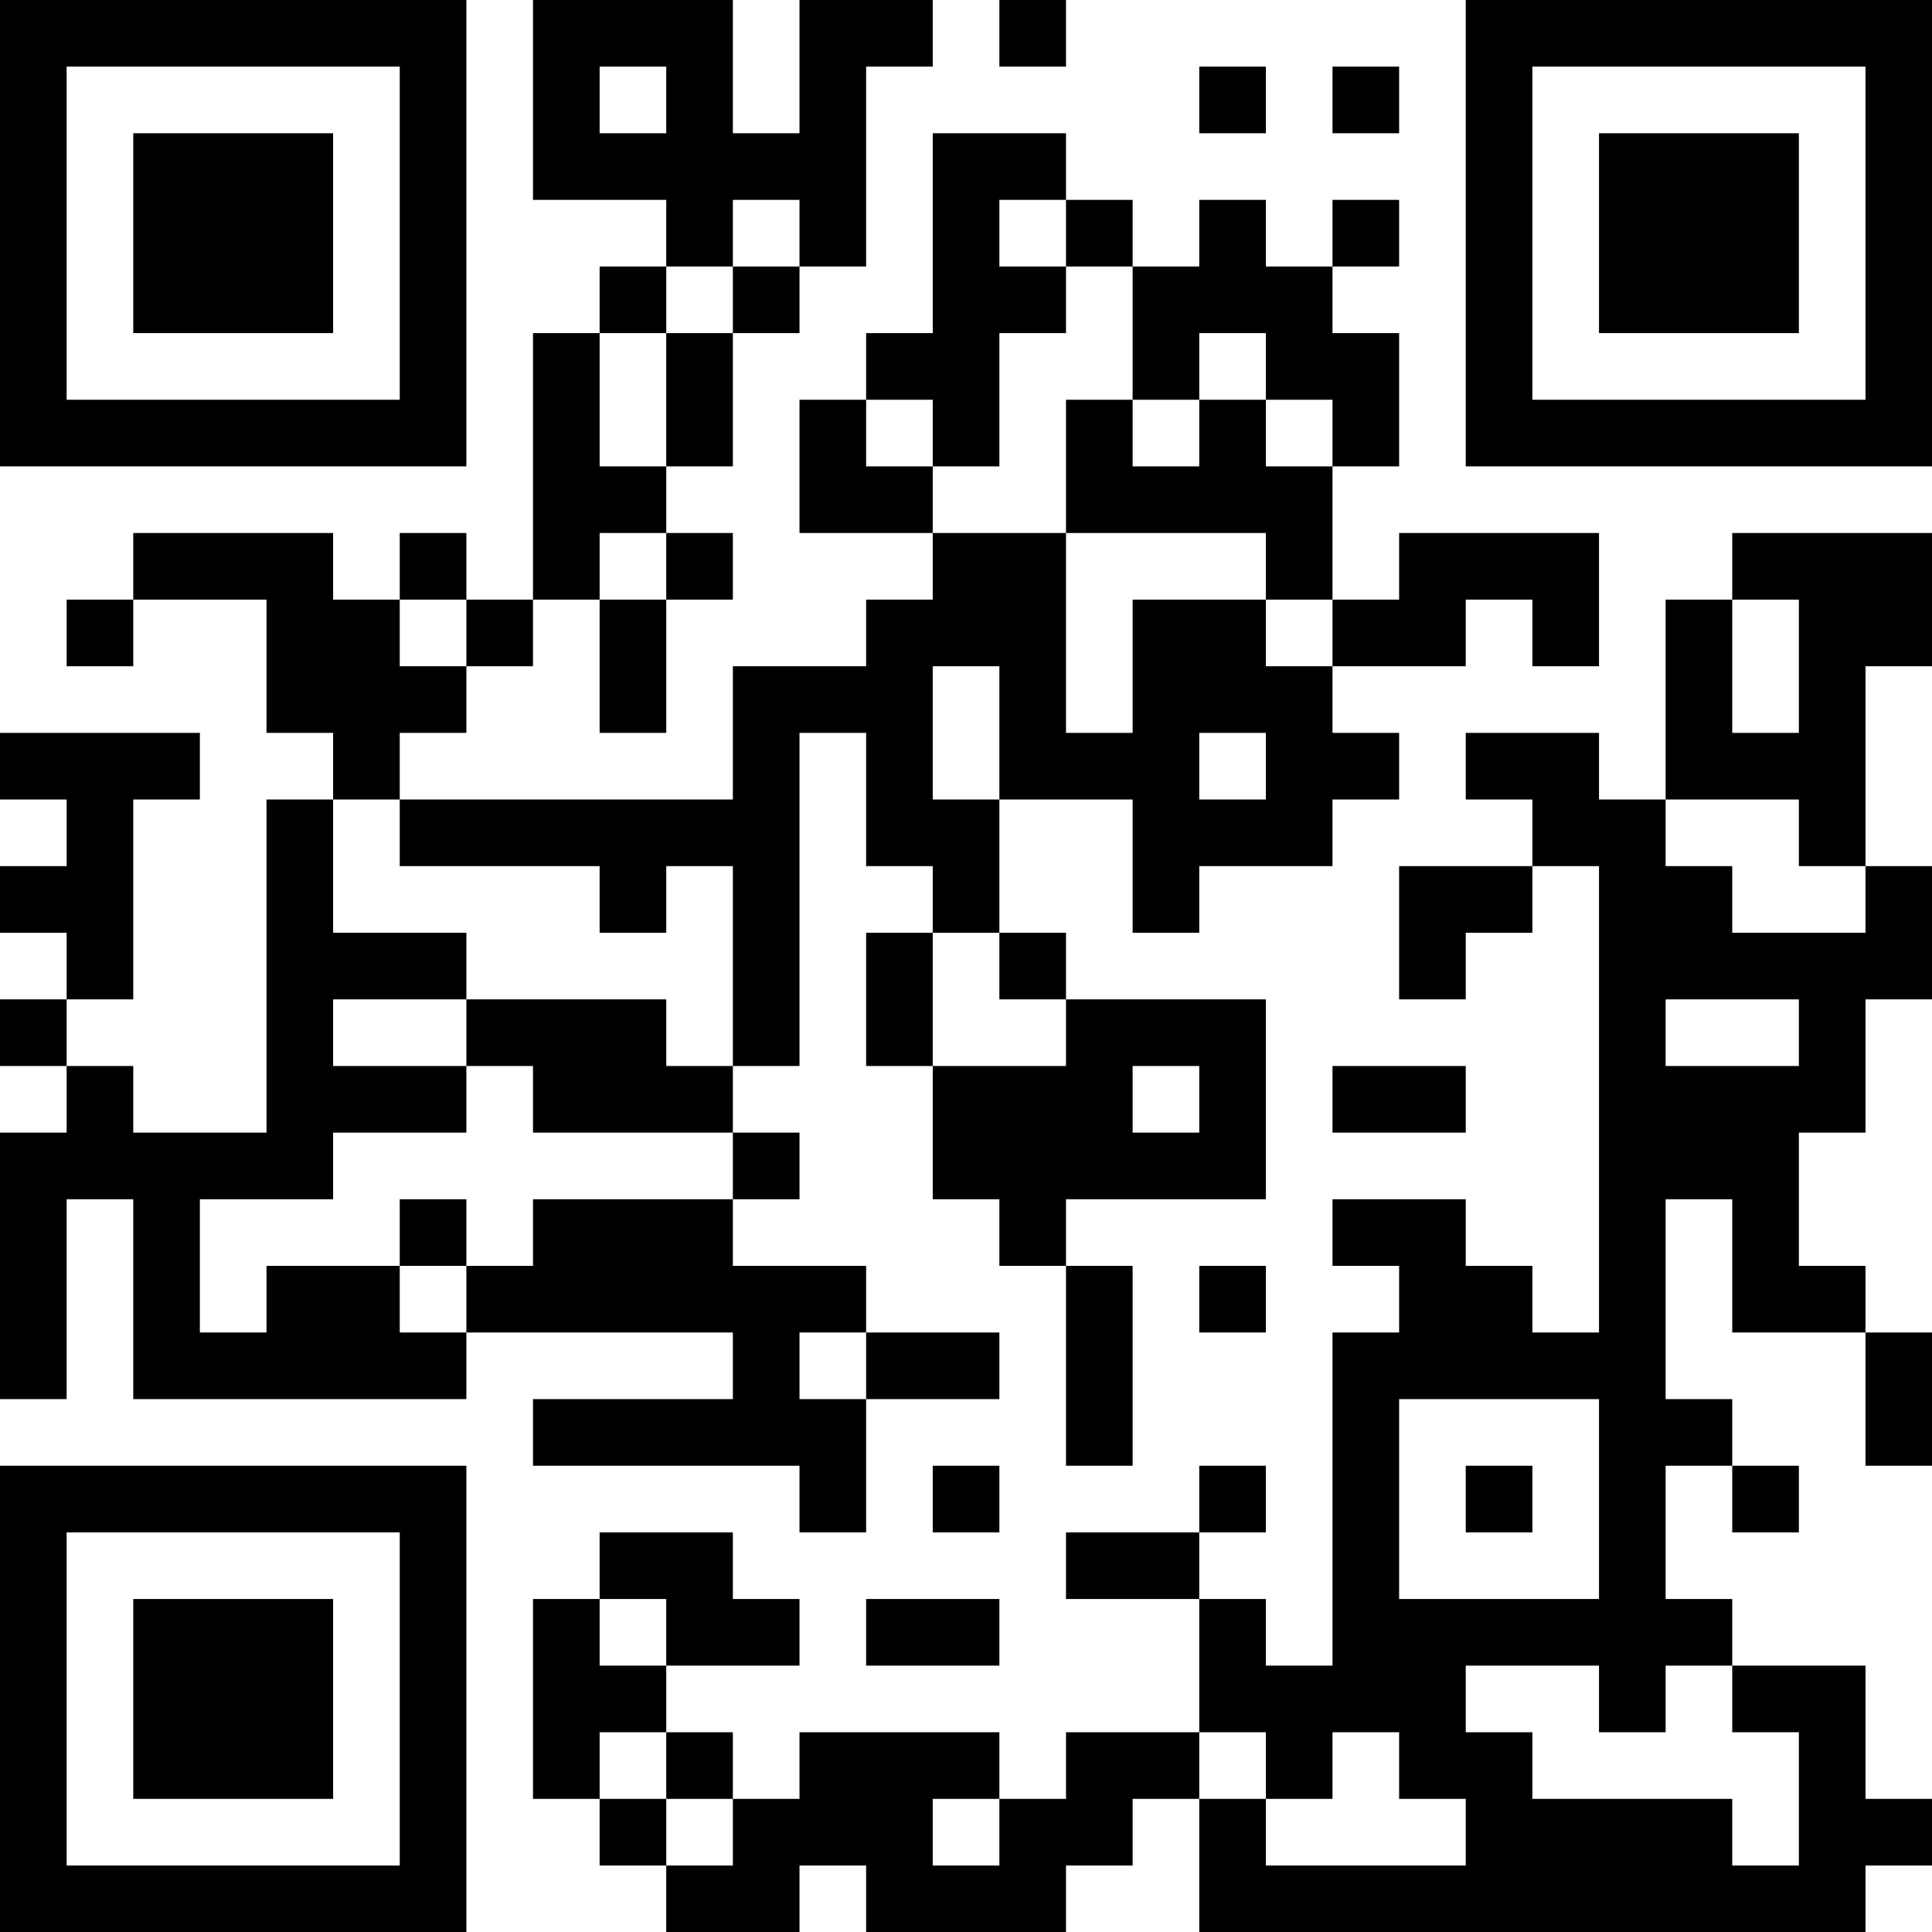 <?xml version="1.0" encoding="UTF-8"?>
<svg xmlns="http://www.w3.org/2000/svg" version="1.1" width="200" height="200" viewBox="0 0 200 200"><rect x="0" y="0" width="200" height="200" fill="#ffffff"/><g transform="scale(6.897)"><g transform="translate(0,0)"><path fill-rule="evenodd" d="M8 0L8 3L10 3L10 4L9 4L9 5L8 5L8 9L7 9L7 8L6 8L6 9L5 9L5 8L2 8L2 9L1 9L1 10L2 10L2 9L4 9L4 11L5 11L5 12L4 12L4 17L2 17L2 16L1 16L1 15L2 15L2 12L3 12L3 11L0 11L0 12L1 12L1 13L0 13L0 14L1 14L1 15L0 15L0 16L1 16L1 17L0 17L0 21L1 21L1 18L2 18L2 21L7 21L7 20L11 20L11 21L8 21L8 22L12 22L12 23L13 23L13 21L15 21L15 20L13 20L13 19L11 19L11 18L12 18L12 17L11 17L11 16L12 16L12 11L13 11L13 13L14 13L14 14L13 14L13 16L14 16L14 18L15 18L15 19L16 19L16 22L17 22L17 19L16 19L16 18L19 18L19 15L16 15L16 14L15 14L15 12L17 12L17 14L18 14L18 13L20 13L20 12L21 12L21 11L20 11L20 10L22 10L22 9L23 9L23 10L24 10L24 8L21 8L21 9L20 9L20 7L21 7L21 5L20 5L20 4L21 4L21 3L20 3L20 4L19 4L19 3L18 3L18 4L17 4L17 3L16 3L16 2L14 2L14 5L13 5L13 6L12 6L12 8L14 8L14 9L13 9L13 10L11 10L11 12L6 12L6 11L7 11L7 10L8 10L8 9L9 9L9 11L10 11L10 9L11 9L11 8L10 8L10 7L11 7L11 5L12 5L12 4L13 4L13 1L14 1L14 0L12 0L12 2L11 2L11 0ZM15 0L15 1L16 1L16 0ZM9 1L9 2L10 2L10 1ZM18 1L18 2L19 2L19 1ZM20 1L20 2L21 2L21 1ZM11 3L11 4L10 4L10 5L9 5L9 7L10 7L10 5L11 5L11 4L12 4L12 3ZM15 3L15 4L16 4L16 5L15 5L15 7L14 7L14 6L13 6L13 7L14 7L14 8L16 8L16 11L17 11L17 9L19 9L19 10L20 10L20 9L19 9L19 8L16 8L16 6L17 6L17 7L18 7L18 6L19 6L19 7L20 7L20 6L19 6L19 5L18 5L18 6L17 6L17 4L16 4L16 3ZM9 8L9 9L10 9L10 8ZM26 8L26 9L25 9L25 12L24 12L24 11L22 11L22 12L23 12L23 13L21 13L21 15L22 15L22 14L23 14L23 13L24 13L24 20L23 20L23 19L22 19L22 18L20 18L20 19L21 19L21 20L20 20L20 25L19 25L19 24L18 24L18 23L19 23L19 22L18 22L18 23L16 23L16 24L18 24L18 26L16 26L16 27L15 27L15 26L12 26L12 27L11 27L11 26L10 26L10 25L12 25L12 24L11 24L11 23L9 23L9 24L8 24L8 27L9 27L9 28L10 28L10 29L12 29L12 28L13 28L13 29L16 29L16 28L17 28L17 27L18 27L18 29L28 29L28 28L29 28L29 27L28 27L28 25L26 25L26 24L25 24L25 22L26 22L26 23L27 23L27 22L26 22L26 21L25 21L25 18L26 18L26 20L28 20L28 22L29 22L29 20L28 20L28 19L27 19L27 17L28 17L28 15L29 15L29 13L28 13L28 10L29 10L29 8ZM6 9L6 10L7 10L7 9ZM26 9L26 11L27 11L27 9ZM14 10L14 12L15 12L15 10ZM18 11L18 12L19 12L19 11ZM5 12L5 14L7 14L7 15L5 15L5 16L7 16L7 17L5 17L5 18L3 18L3 20L4 20L4 19L6 19L6 20L7 20L7 19L8 19L8 18L11 18L11 17L8 17L8 16L7 16L7 15L10 15L10 16L11 16L11 13L10 13L10 14L9 14L9 13L6 13L6 12ZM25 12L25 13L26 13L26 14L28 14L28 13L27 13L27 12ZM14 14L14 16L16 16L16 15L15 15L15 14ZM25 15L25 16L27 16L27 15ZM17 16L17 17L18 17L18 16ZM20 16L20 17L22 17L22 16ZM6 18L6 19L7 19L7 18ZM18 19L18 20L19 20L19 19ZM12 20L12 21L13 21L13 20ZM21 21L21 24L24 24L24 21ZM14 22L14 23L15 23L15 22ZM22 22L22 23L23 23L23 22ZM9 24L9 25L10 25L10 24ZM13 24L13 25L15 25L15 24ZM22 25L22 26L23 26L23 27L26 27L26 28L27 28L27 26L26 26L26 25L25 25L25 26L24 26L24 25ZM9 26L9 27L10 27L10 28L11 28L11 27L10 27L10 26ZM18 26L18 27L19 27L19 28L22 28L22 27L21 27L21 26L20 26L20 27L19 27L19 26ZM14 27L14 28L15 28L15 27ZM0 0L0 7L7 7L7 0ZM1 1L1 6L6 6L6 1ZM2 2L2 5L5 5L5 2ZM22 0L22 7L29 7L29 0ZM23 1L23 6L28 6L28 1ZM24 2L24 5L27 5L27 2ZM0 22L0 29L7 29L7 22ZM1 23L1 28L6 28L6 23ZM2 24L2 27L5 27L5 24Z" fill="#000000"/></g></g></svg>
